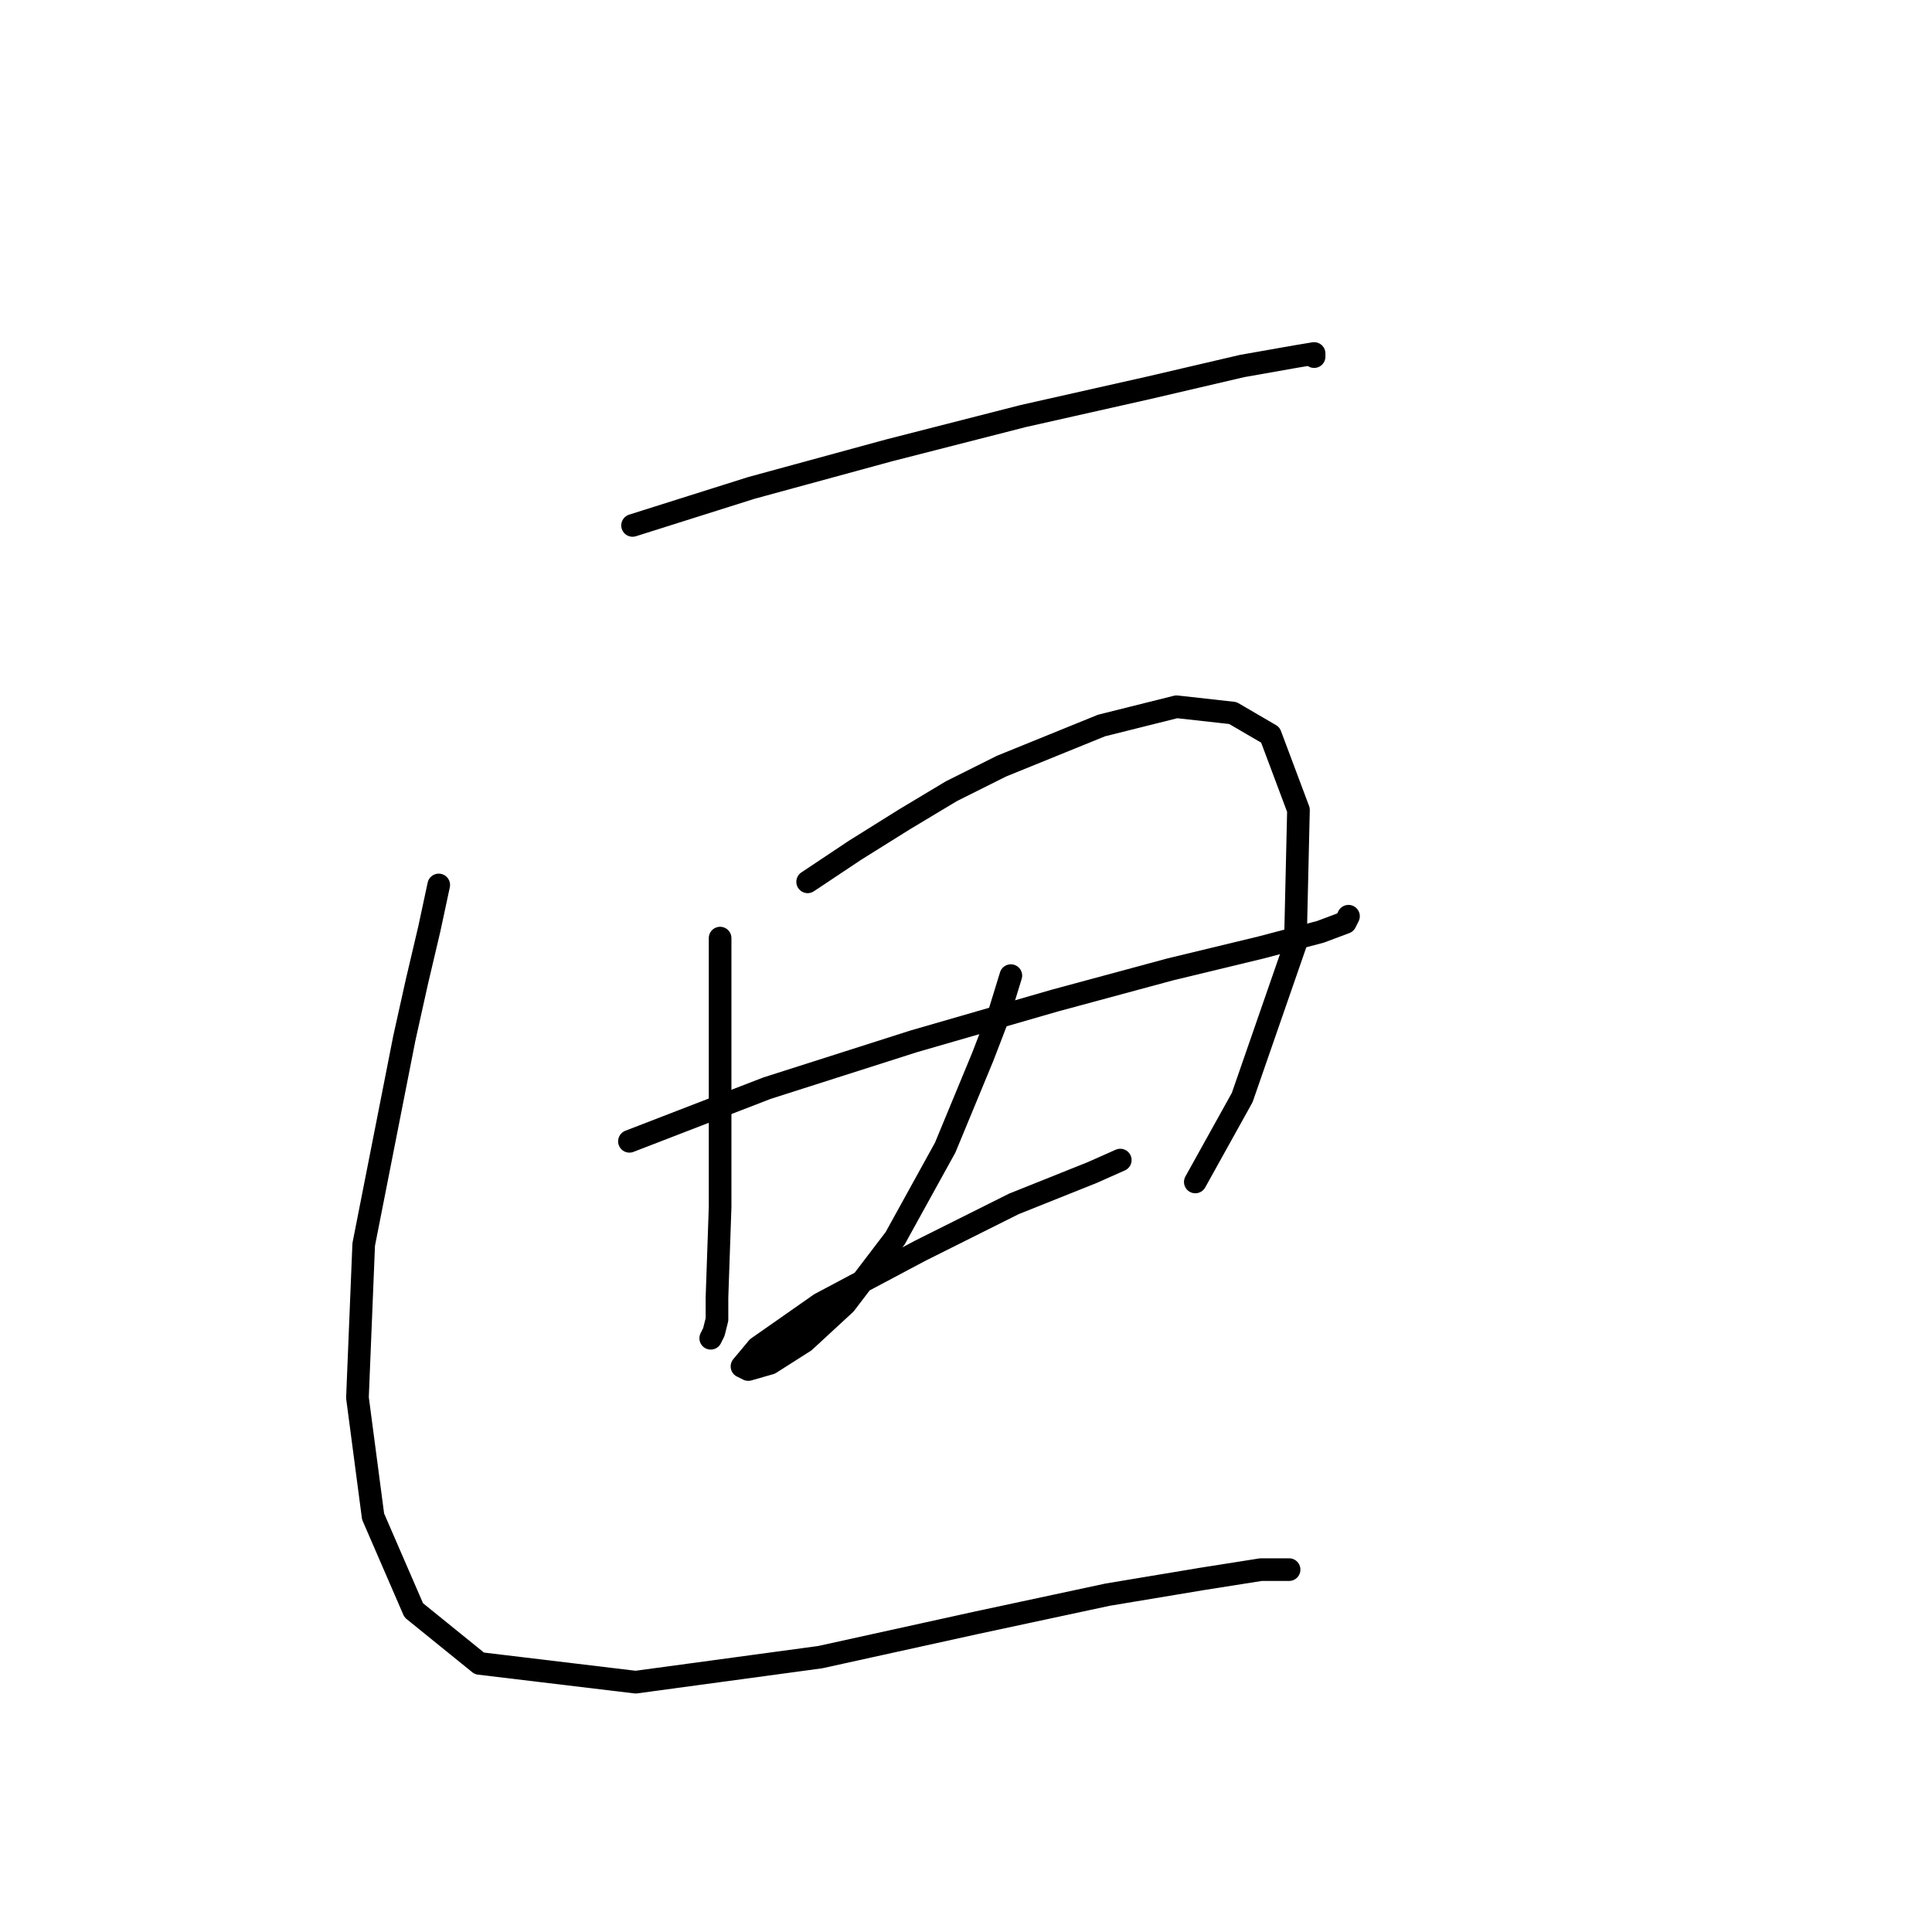 <?xml version="1.0" standalone="no"?>
    <svg width="256" height="256" xmlns="http://www.w3.org/2000/svg" version="1.1">
    <polyline stroke="black" stroke-width="3" stroke-linecap="round" fill="transparent" stroke-linejoin="round" points="83.818 69.623 91.689 67.137 99.56 64.652 117.787 59.681 135.6 55.124 152.17 51.395 164.598 48.496 171.64 47.253 174.126 46.839 174.126 47.253 174.126 47.253 " />
        <polyline stroke="black" stroke-width="3" stroke-linecap="round" fill="transparent" stroke-linejoin="round" points="95.418 124.304 95.418 141.703 95.418 159.93 95.003 171.943 95.003 174.843 94.589 176.5 94.175 177.328 94.175 177.328 " />
        <polyline stroke="black" stroke-width="3" stroke-linecap="round" fill="transparent" stroke-linejoin="round" points="107.017 116.847 113.23 112.705 119.858 108.562 126.072 104.834 132.7 101.52 145.956 96.135 155.898 93.649 163.355 94.478 168.326 97.378 172.054 107.32 171.64 125.132 164.598 145.431 158.384 156.616 158.384 156.616 " />
        <polyline stroke="black" stroke-width="3" stroke-linecap="round" fill="transparent" stroke-linejoin="round" points="83.404 151.23 101.631 144.188 121.101 137.974 139.743 132.589 155.07 128.447 167.083 125.547 174.954 123.475 178.268 122.233 178.682 121.404 178.682 121.404 " />
        <polyline stroke="black" stroke-width="3" stroke-linecap="round" fill="transparent" stroke-linejoin="round" points="133.943 129.275 132.286 134.66 130.215 140.046 125.244 152.059 118.616 164.072 111.988 172.772 106.602 177.743 102.046 180.642 99.146 181.471 98.317 181.057 100.389 178.571 108.674 172.772 121.93 165.729 134.357 159.515 144.714 155.373 148.442 153.716 148.442 153.716 " />
        <polyline stroke="black" stroke-width="3" stroke-linecap="round" fill="transparent" stroke-linejoin="round" points="58.135 117.262 56.892 123.061 55.235 130.104 53.578 137.56 48.193 164.901 47.364 185.199 49.435 200.941 54.821 213.368 63.52 220.411 84.233 222.896 108.674 219.582 129.386 215.025 146.785 211.297 159.213 209.226 167.083 207.983 170.812 207.983 170.812 207.983 " />
        </svg>